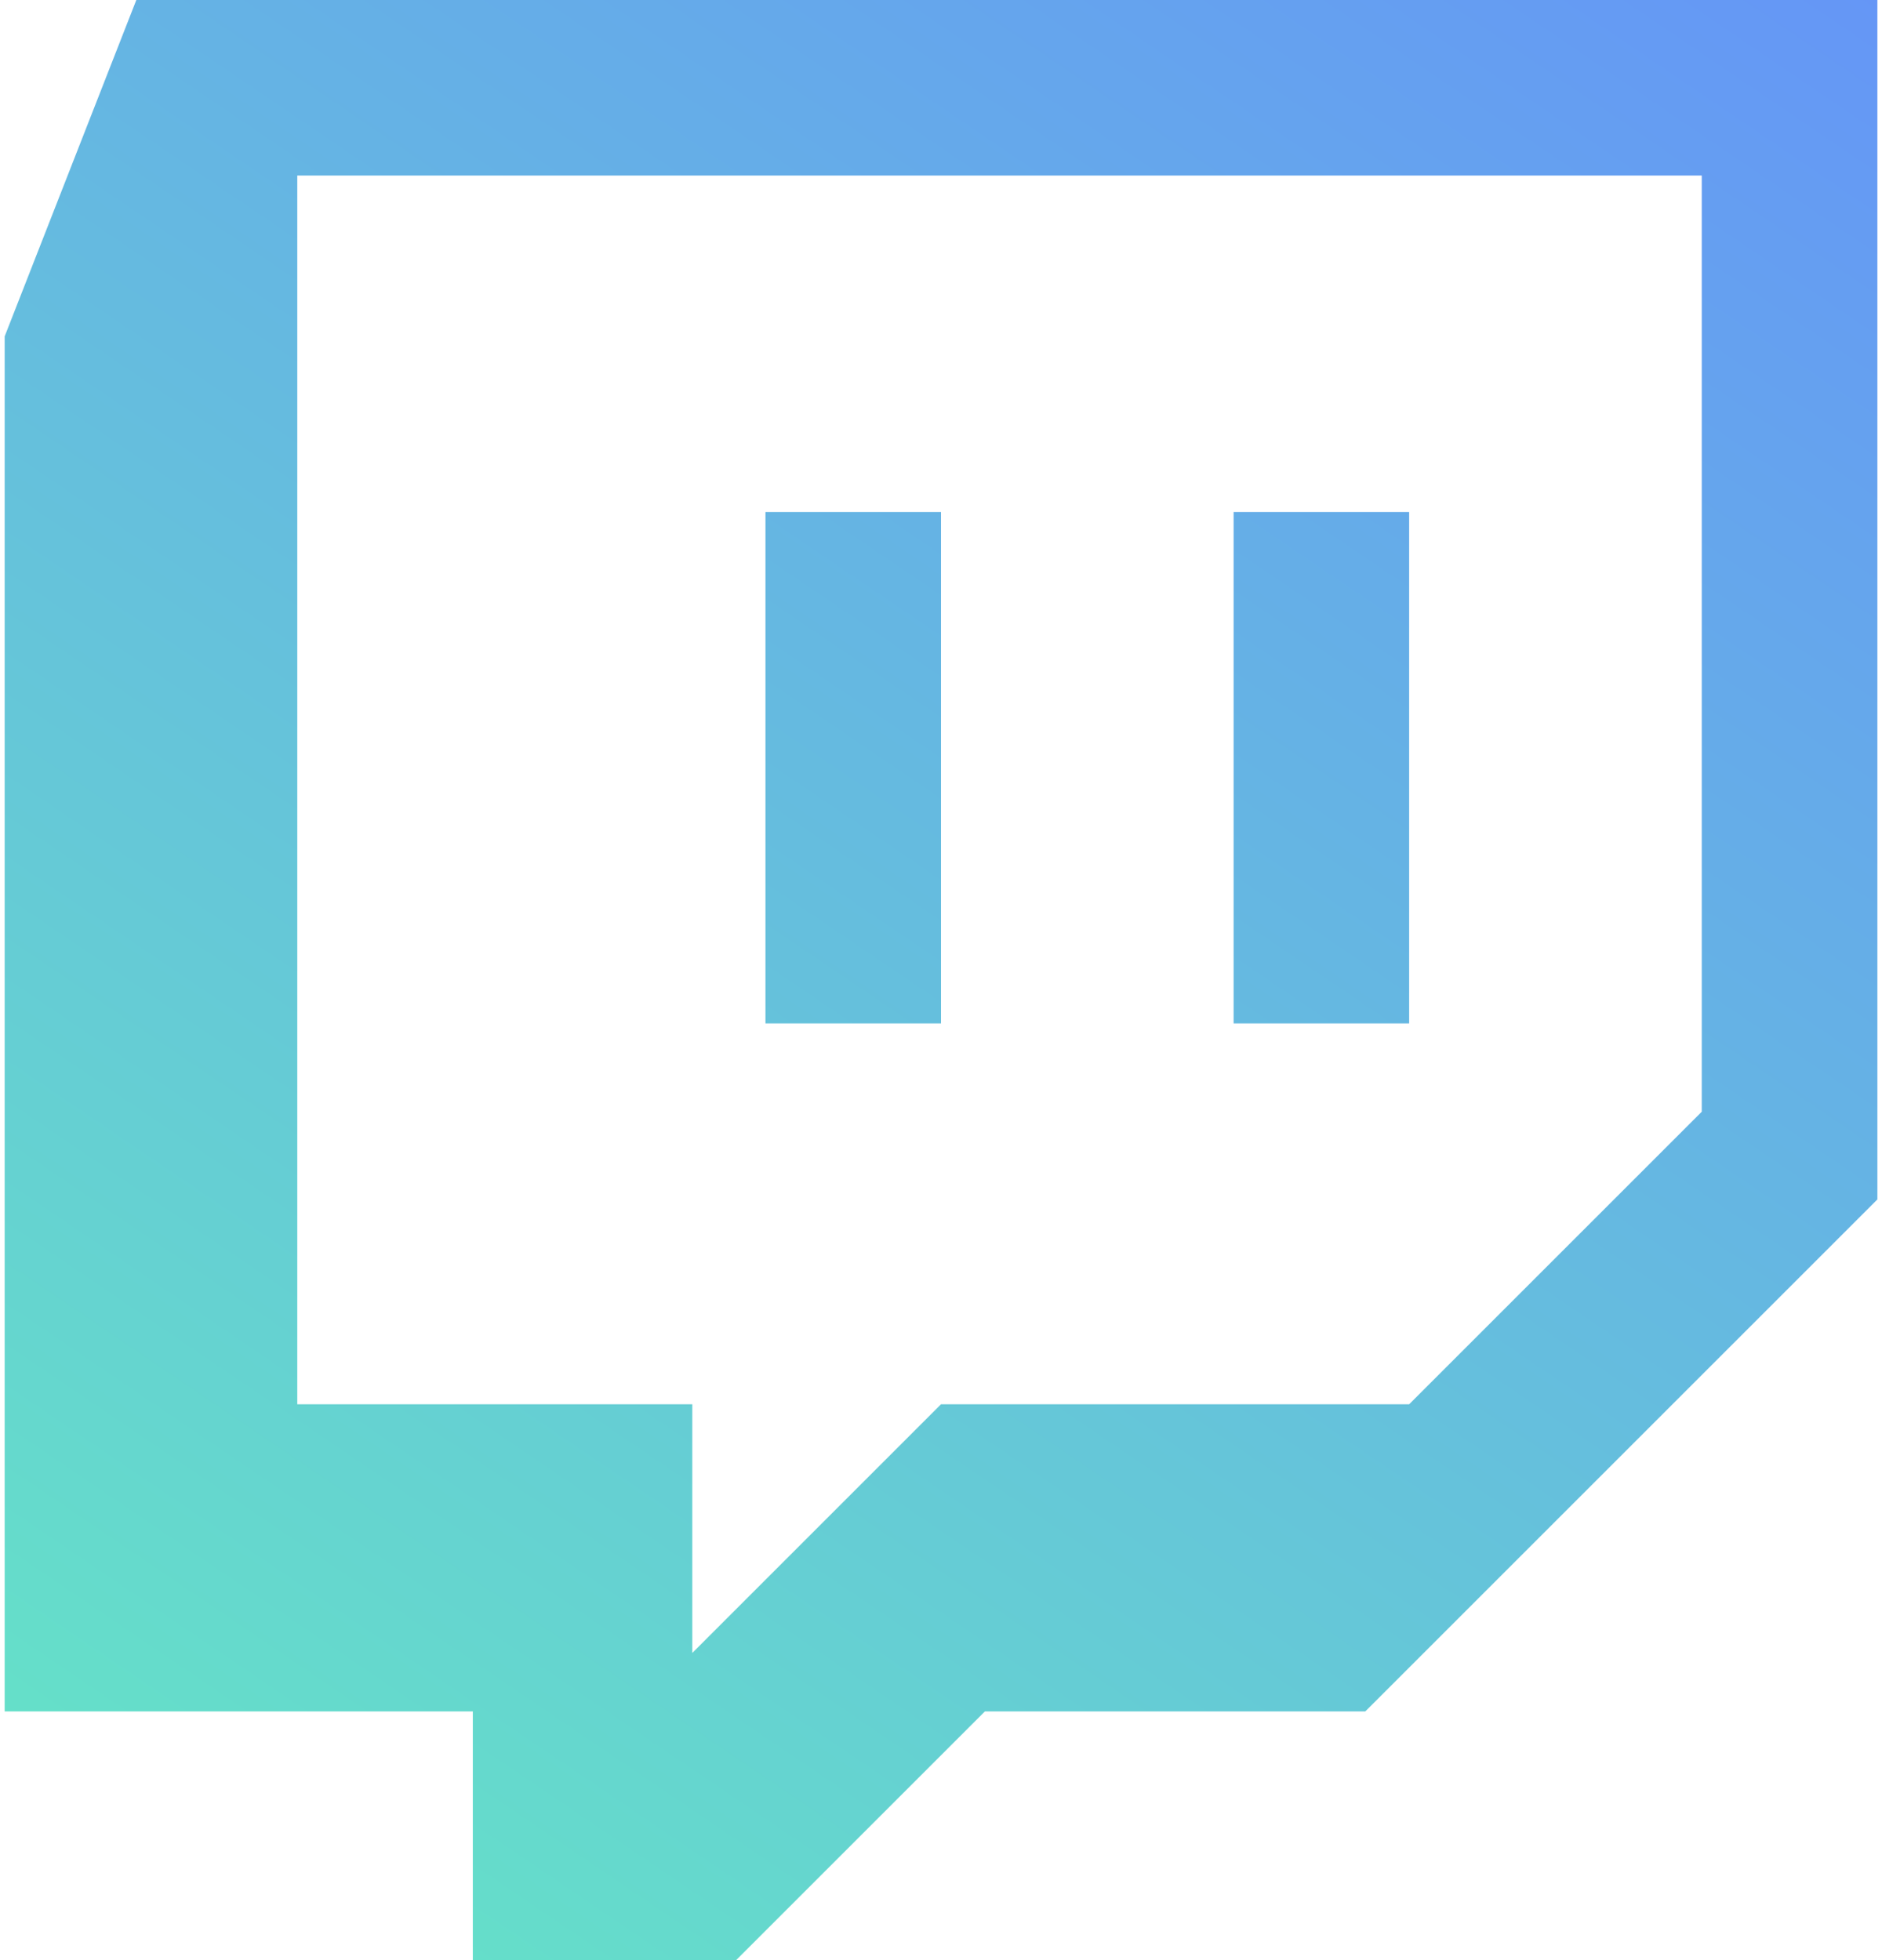 <svg width="48" height="50" viewBox="0 0 48 50" fill="none" xmlns="http://www.w3.org/2000/svg">
<path fill-rule="evenodd" clip-rule="evenodd" d="M3.477 0L0.119 8.581V43.656H12.059V50H18.775L25.119 43.656H34.821L47.882 30.596V0H3.477V0ZM43.403 28.358L35.94 35.821H24L17.657 42.165V35.821H7.582V4.477H43.403V28.358V28.358ZM35.94 13.06V26.106H31.463V13.06H35.94V13.06ZM24 13.06V26.106H19.523V13.06H24V13.06Z" fill="url(#paint0_linear)"/>
<defs>
<linearGradient id="paint0_linear" x1="48.264" y1="1.76907e-07" x2="7.997" y2="59.345" gradientUnits="userSpaceOnUse">
<stop stop-color="#6596F6"/>
<stop offset="0.874" stop-color="#65DFC9"/>
</linearGradient>
</defs>
</svg>
